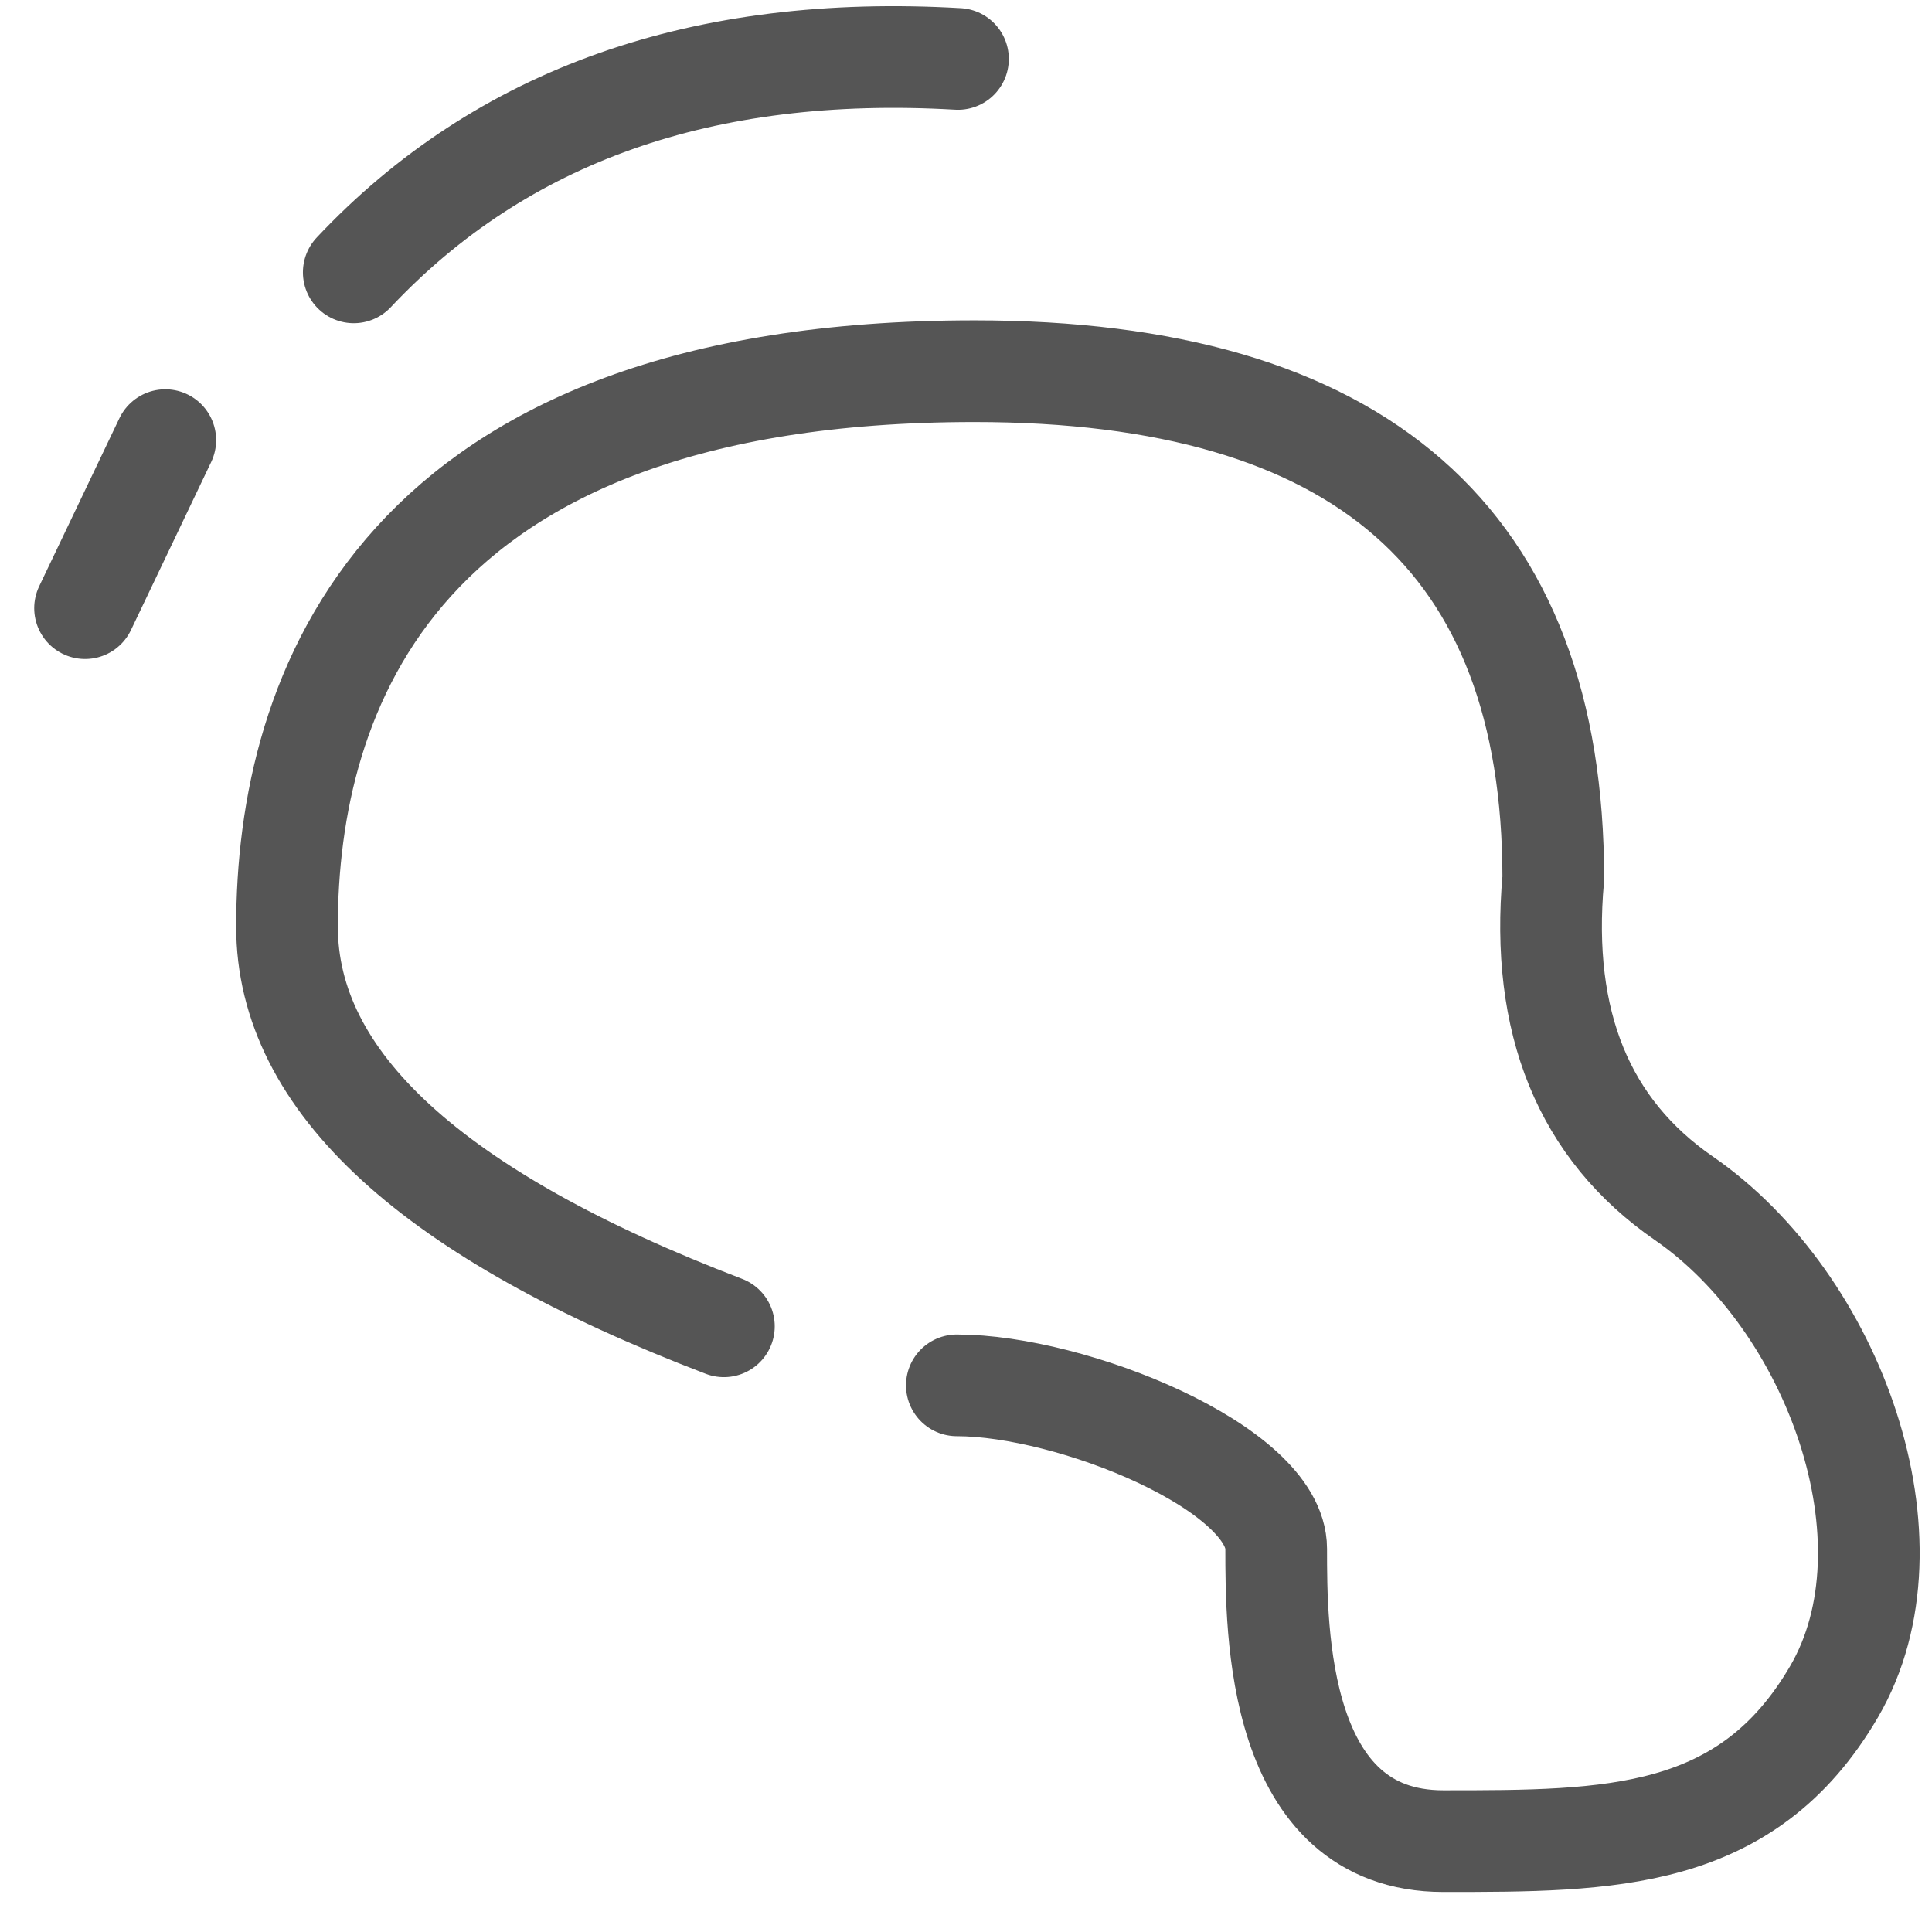 <?xml version="1.0" encoding="UTF-8"?>
<svg width="46px" height="46px" viewBox="0 0 38 38" version="1.1" xmlns="http://www.w3.org/2000/svg" xmlns:xlink="http://www.w3.org/1999/xlink">
    <!-- Generator: Sketch 49.3 (51167) - http://www.bohemiancoding.com/sketch -->
    <title>足迹</title>
    <desc>Created with Sketch.</desc>
    <defs></defs>
    <g id="手机端" stroke="none" stroke-width="1" fill="none" fill-rule="evenodd" stroke-linecap="round">
        <g id="我的（-前海超级前台）" transform="translate(-45, -1157)" stroke="#555555" stroke-width="2">
            <g id="Group-22" transform="translate(46, 1151.333)">
                <g id="足迹" transform="translate(0, 6)">
                    <path d="M13.238,25.754 C7.509,23.563 4.645,20.942 4.645,17.89 C4.645,13.312 6.785,6.968 18.168,6.968 C25.756,6.968 29.551,10.292 29.551,16.941 C29.296,19.779 30.153,21.878 32.121,23.237 C35.075,25.276 36.79,29.996 35.075,32.938 C33.359,35.88 30.674,35.88 27.388,35.88 C24.101,35.88 24.101,31.72 24.101,30.13 C24.101,28.54 20.079,26.915 17.82,26.915" id="Path-18"></path>
                    <path d="M17.842,0.826 C12.826,0.535 8.865,1.934 5.958,5.024" id="Path-19"></path>
                    <path d="M2.251,8.324 L0.673,11.629" id="Path-20"></path>
                </g>
            </g>
        </g>
    </g>
</svg>